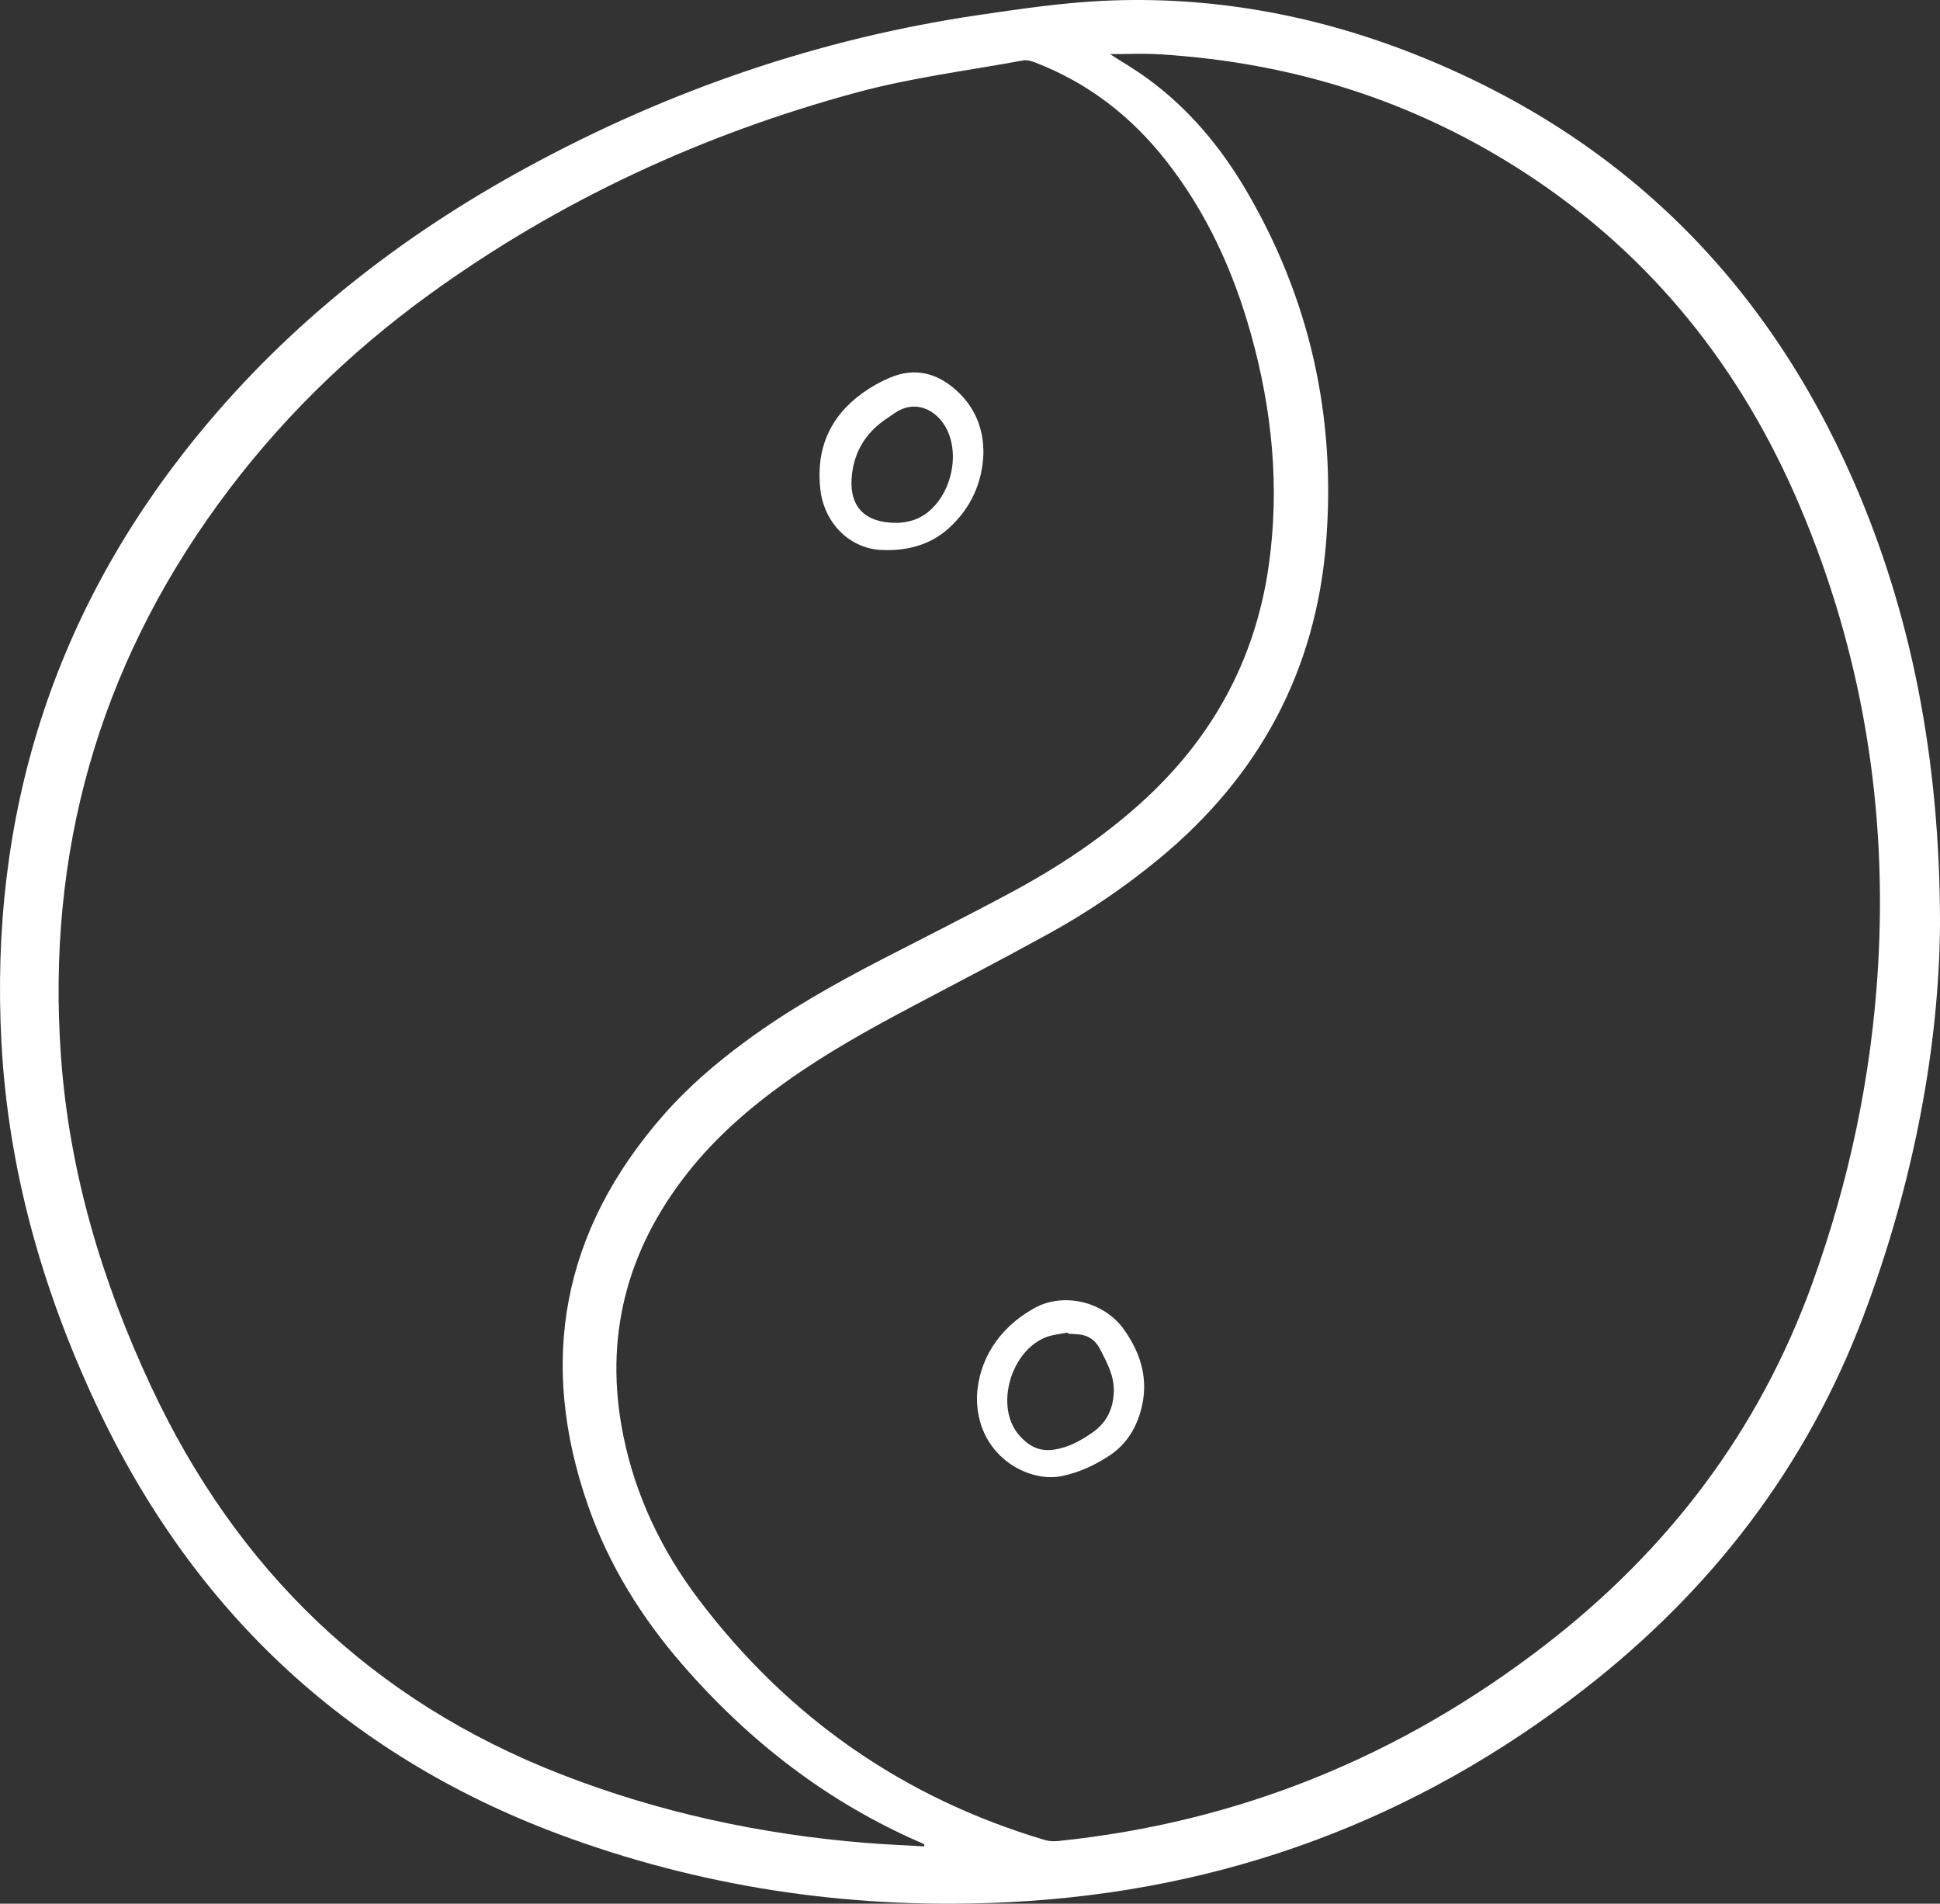 <svg width="211" height="207" viewBox="0 0 211 207" fill="none" xmlns="http://www.w3.org/2000/svg">
<rect x="0" y="0" width="211" height="207" fill="#333333" stroke="none"/>
<g clip-path="url(#clip0_216_447)">
<path d="M211 100.432C210.92 113.669 208.148 128.6 202.698 143.038C196.485 159.501 186.174 172.881 172.354 183.633C153.96 197.942 133.109 205.635 109.874 206.827C93.494 207.667 77.526 205.469 62.067 199.917C38.251 191.366 21.09 175.483 10.385 152.563C4.575 140.125 0.889 127.096 0.157 113.35C-1.162 88.603 5.817 66.489 21.549 47.263C31.492 35.11 43.631 25.642 57.369 18.173C72.801 9.784 89.175 4.164 106.563 1.616C111.001 0.966 115.463 0.308 119.935 0.092C131.529 -0.469 142.766 1.553 153.551 5.775C176.007 14.566 191.936 30.204 201.59 52.299C207.774 66.453 210.998 82.238 211 100.432V100.432ZM120.727 5.886C122.056 6.745 123.487 7.575 124.815 8.545C129.228 11.769 132.685 15.878 135.45 20.556C142.468 32.433 145.332 45.31 144.225 59.026C143.095 73.033 136.897 84.437 126.09 93.359C122.346 96.449 118.344 99.166 114.102 101.505C109.24 104.185 104.312 106.745 99.404 109.339C94.601 111.878 89.854 114.508 85.426 117.676C81.452 120.519 77.794 123.709 74.76 127.563C68.109 136.01 65.651 145.509 67.793 156.102C69.125 162.685 71.979 168.616 76.006 173.934C85.703 186.739 98.245 195.497 113.651 200.078C114.108 200.214 114.63 200.233 115.109 200.183C134.808 198.153 152.428 190.938 168.092 178.842C181.476 168.507 191.315 155.559 197.097 139.583C201.119 128.47 203.542 117.028 204.254 105.231C205.302 87.844 202.561 71.085 195.756 55.035C189.439 40.141 179.795 27.963 166.223 19.029C154.016 10.994 140.565 6.769 126.031 5.901C124.247 5.794 122.452 5.886 120.726 5.886L120.727 5.886ZM100.507 200.77C100.52 200.703 100.532 200.636 100.545 200.568C100.443 200.512 100.344 200.447 100.238 200.401C90.038 195.993 81.482 189.36 74.224 181.004C69.78 175.888 66.23 170.197 63.981 163.778C58.462 148.028 61.14 133.818 72.159 121.249C74.806 118.229 77.841 115.626 81.069 113.247C85.753 109.793 90.808 106.959 95.966 104.295C100.657 101.873 105.38 99.508 110.03 97.009C115.086 94.292 119.855 91.133 124.131 87.269C131.825 80.316 136.546 71.756 137.999 61.45C139.201 52.921 138.357 44.535 136.044 36.28C134.126 29.434 131.217 23.063 126.798 17.444C123.023 12.644 118.357 9.026 112.644 6.817C112.222 6.654 111.718 6.491 111.296 6.568C105.257 7.678 99.123 8.445 93.214 10.044C76.402 14.594 60.774 21.807 46.627 32.07C37.833 38.45 30.156 45.989 23.75 54.785C10.702 72.699 5.058 92.768 6.629 114.85C7.524 127.423 11.085 139.309 16.4 150.693C25.718 170.651 40.417 184.903 61.002 192.922C71.66 197.074 82.713 199.455 94.091 200.382C96.226 200.556 98.367 200.643 100.506 200.77L100.507 200.77Z" fill="white"/>
<path d="M106.257 151.757C106.458 148.01 108.471 144.492 112.479 142.25C115.685 140.458 120.078 141.546 122.211 144.52C124.19 147.279 125.016 150.26 124.016 153.606C123.431 155.565 122.345 157.177 120.622 158.305C119.043 159.339 117.357 160.114 115.488 160.502C111.76 161.275 106.105 158.21 106.258 151.757H106.257ZM116.147 145.015C116.139 144.976 116.131 144.936 116.123 144.897C115.381 145.045 114.611 145.108 113.905 145.354C110.004 146.712 108.088 152.932 110.867 156.085C111.906 157.264 113.054 157.862 114.621 157.631C116.203 157.398 117.556 156.649 118.834 155.757C120.355 154.696 121.081 153.188 121.143 151.345C121.2 149.639 120.423 148.211 119.676 146.754C119.121 145.67 118.293 145.131 117.106 145.081C116.786 145.067 116.467 145.037 116.147 145.015H116.147Z" fill="white"/>
<path d="M106.958 49.308C106.843 52.528 105.581 55.258 103.221 57.412C101.142 59.309 98.523 59.941 95.807 59.798C92.364 59.615 89.646 56.843 89.228 53.251C88.721 48.89 90.218 45.332 93.797 42.748C94.729 42.076 95.76 41.495 96.819 41.052C99.489 39.938 101.904 40.541 104.006 42.441C106.024 44.264 106.989 46.573 106.958 49.308H106.958ZM97.401 56.853C98.265 56.853 99.452 56.692 100.504 55.995C103.386 54.088 104.54 49.478 102.86 46.459C101.781 44.52 99.474 43.364 97.233 44.974C96.812 45.276 96.366 45.543 95.954 45.855C93.881 47.422 92.77 49.514 92.619 52.107C92.444 55.097 94.068 56.832 97.402 56.854L97.401 56.853Z" fill="white"/>
</g>
<defs>
<clipPath id="clip0_216_447">
<rect width="211" height="207" fill="white"/>
</clipPath>
</defs>
</svg>
